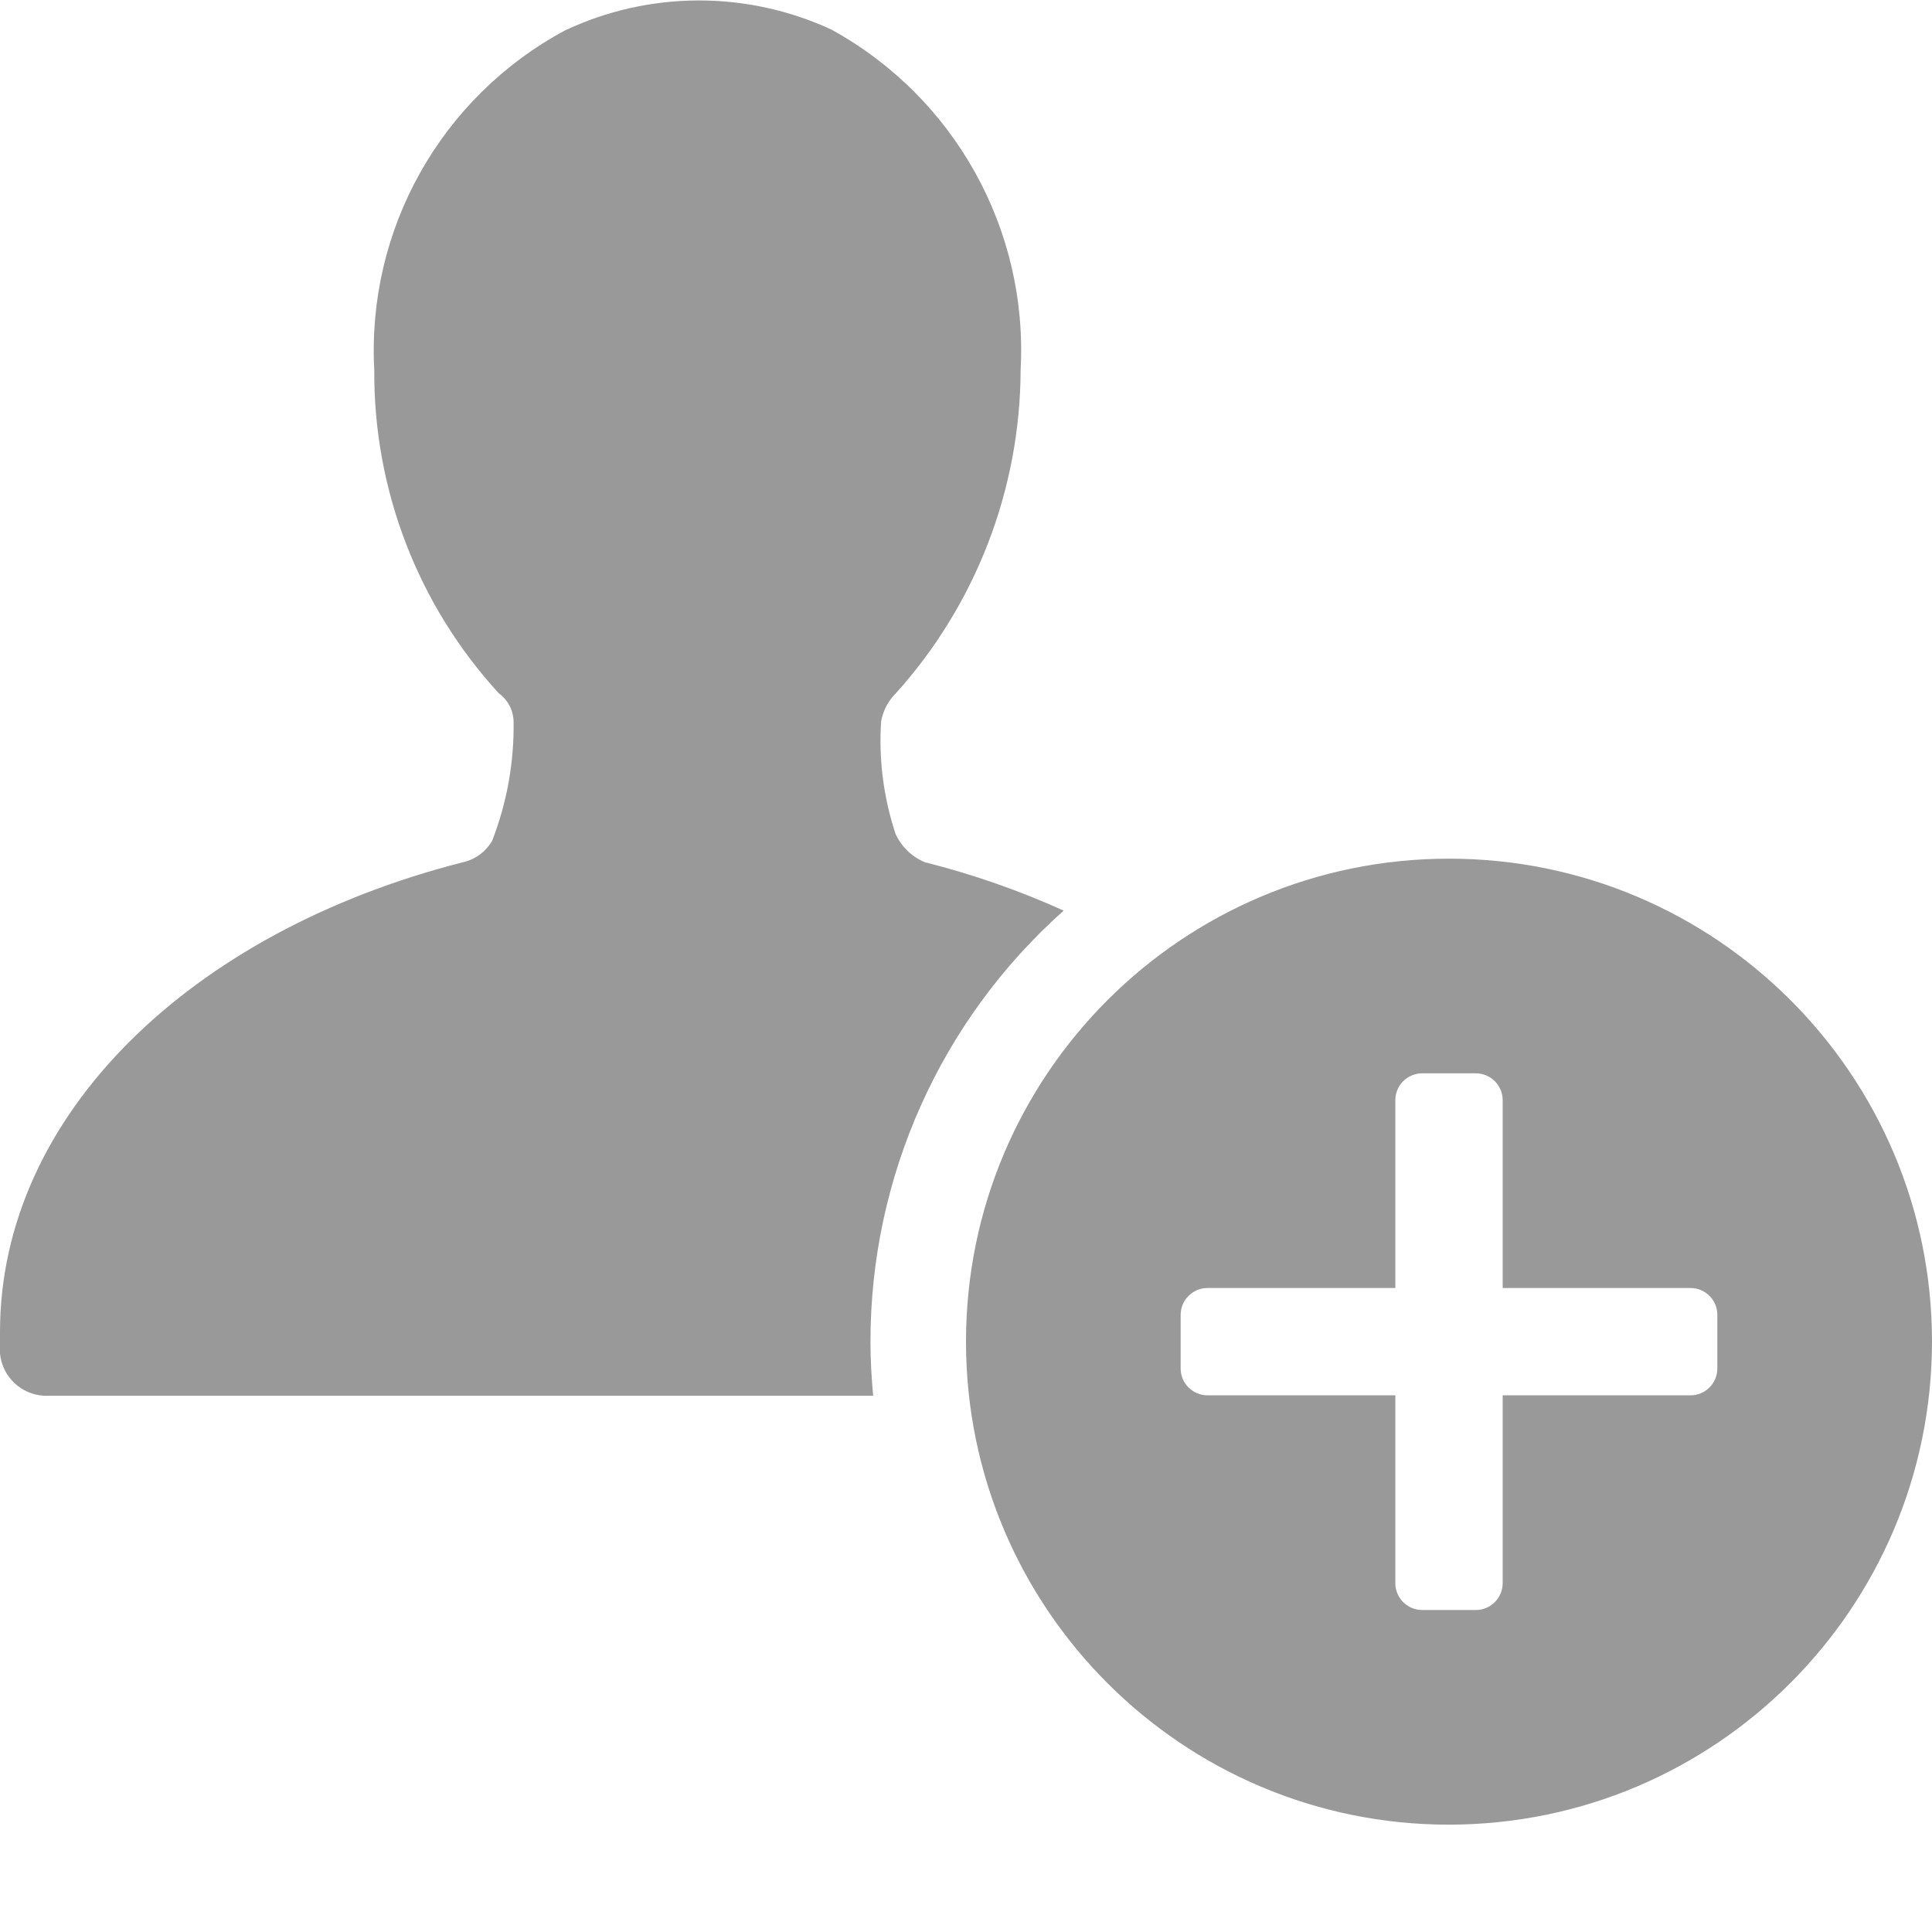 <svg xmlns="http://www.w3.org/2000/svg" width="18" height="18" viewBox="0 0 18 18">
  <g fill="none" fill-rule="evenodd">
    <path fill="#999" d="M0.412,13.004 L8.135,13.004 C8.12,12.839 8.11,12.672 8.11,12.504 C8.108,10.968 8.763,9.505 9.91,8.484 C9.494,8.296 9.062,8.145 8.619,8.034 C8.497,7.984 8.399,7.89 8.344,7.77 C8.232,7.433 8.186,7.077 8.209,6.723 C8.226,6.624 8.273,6.533 8.344,6.462 C9.091,5.634 9.506,4.559 9.509,3.444 C9.579,2.136 8.893,0.905 7.745,0.275 C6.957,-0.089 6.048,-0.086 5.263,0.284 C4.108,0.905 3.416,2.138 3.487,3.448 C3.48,4.562 3.894,5.638 4.647,6.459 C4.731,6.52 4.782,6.616 4.785,6.72 C4.791,7.101 4.723,7.479 4.585,7.834 C4.525,7.936 4.426,8.009 4.31,8.034 C1.778,8.68 0,10.387 0,12.411 L0,12.611 C0.021,12.826 0.196,12.993 0.412,13.004 Z"/>
    <path fill="#999" fill-rule="nonzero" d="M13.5,17 C11.015,17 9,14.985 9,12.5 C9,10.015 11.015,8 13.5,8 C15.985,8 18,10.015 18,12.5 C17.997,14.984 15.984,16.997 13.5,17 Z M11.25,12 C11.112,12 11,12.112 11,12.25 L11,12.75 C11,12.888 11.112,13 11.25,13 L13,13 L13,14.75 C13,14.888 13.112,15 13.25,15 L13.75,15 C13.888,15 14,14.888 14,14.75 L14,13 L15.75,13 C15.888,13 16,12.888 16,12.75 L16,12.25 C16,12.112 15.888,12 15.75,12 L14,12 L14,10.25 C14,10.112 13.888,10 13.75,10 L13.25,10 C13.112,10 13,10.112 13,10.25 L13,12 L11.25,12 Z"/>
  </g>
</svg>
